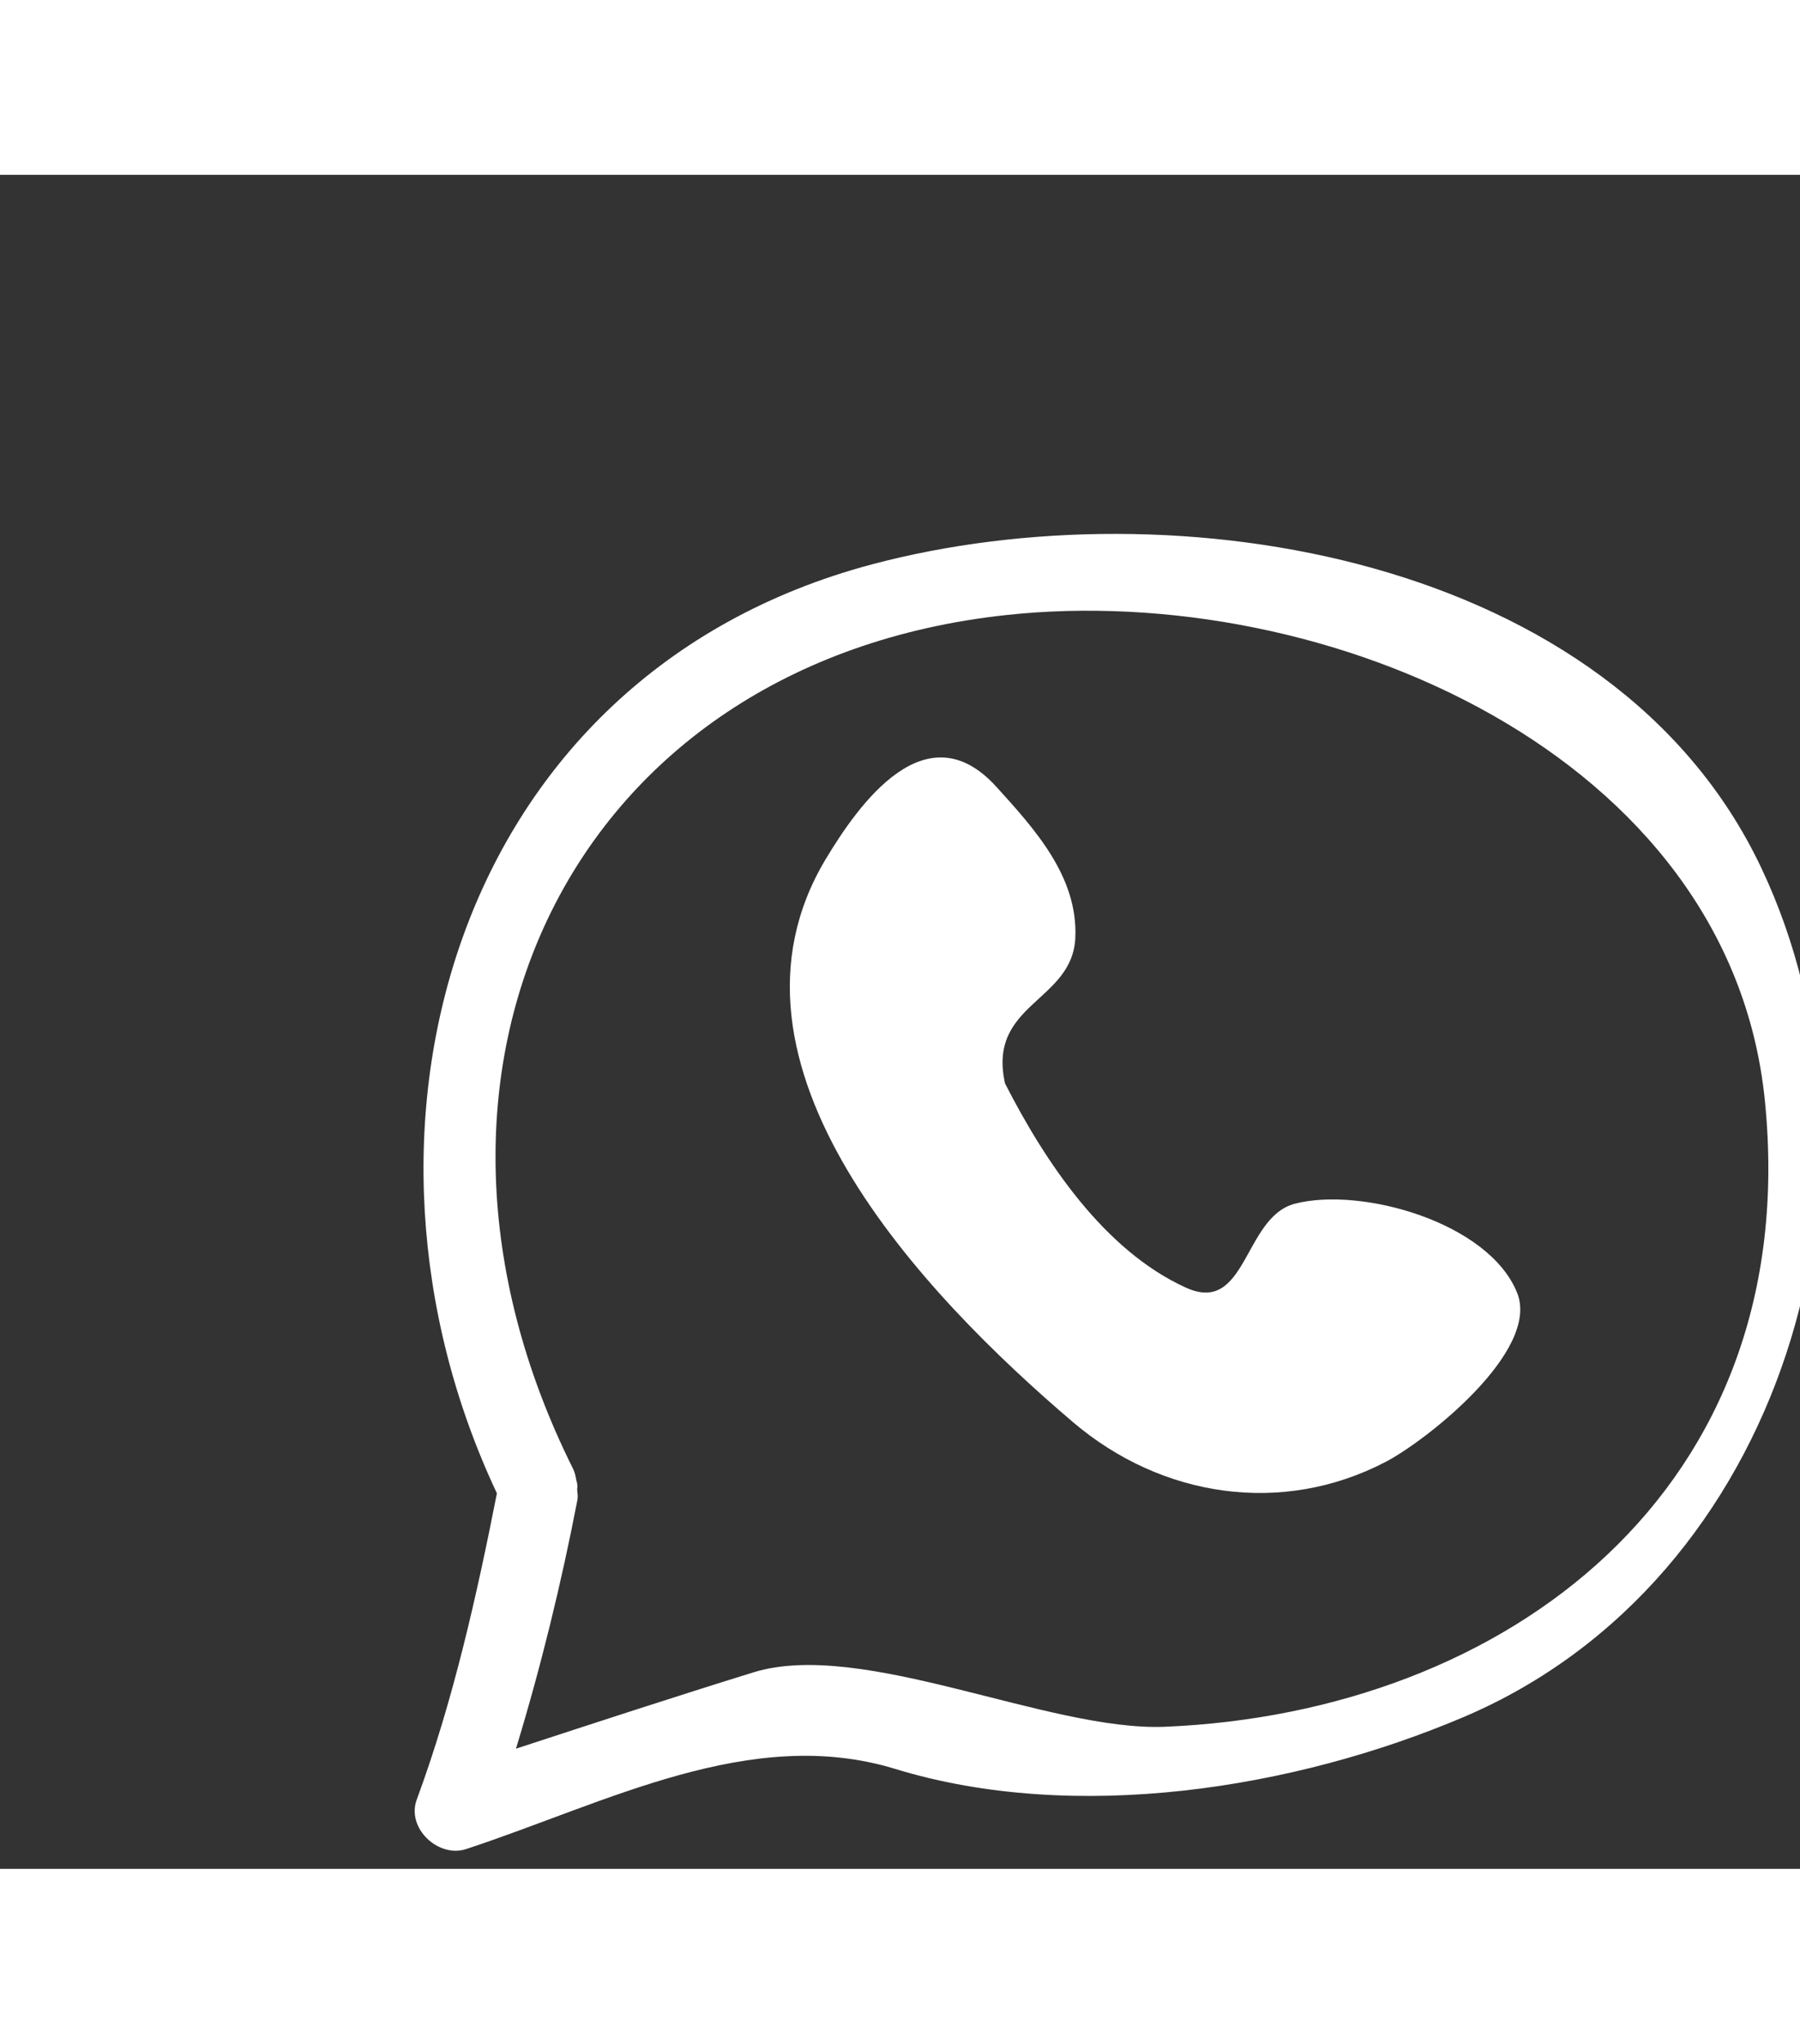 <?xml version="1.0" encoding="UTF-8" standalone="no"?>
<!-- Generator: Adobe Illustrator 16.0.0, SVG Export Plug-In . SVG Version: 6.00 Build 0)  -->

<svg
   version="1.0"
   id="Ebene_1"
   x="0px"
   y="0px"
   width="100%"
   viewBox="0 0 17 16"
   enable-background="new 0 0 170.08 113.39"
   xml:space="preserve"
   sodipodi:docname="channel_whats_app_2.svg"
   inkscape:version="1.2.2 (b0a8486541, 2022-12-01)"
   height="19.302"
   xmlns:inkscape="http://www.inkscape.org/namespaces/inkscape"
   xmlns:sodipodi="http://sodipodi.sourceforge.net/DTD/sodipodi-0.dtd"
   xmlns="http://www.w3.org/2000/svg"
   xmlns:svg="http://www.w3.org/2000/svg"><rect x="0" y="0" width="17" height="16" fill="#333333" stroke="none"/><defs
   id="defs54" /><sodipodi:namedview
   id="namedview52"
   pagecolor="#ffffff"
   bordercolor="#666666"
   borderopacity="1.0"
   inkscape:showpageshadow="2"
   inkscape:pageopacity="0.0"
   inkscape:pagecheckerboard="0"
   inkscape:deskcolor="#d1d1d1"
   showgrid="false"
   inkscape:zoom="2"
   inkscape:cx="-40.25"
   inkscape:cy="93.75"
   inkscape:window-width="3840"
   inkscape:window-height="2123"
   inkscape:window-x="1600"
   inkscape:window-y="0"
   inkscape:window-maximized="1"
   inkscape:current-layer="Ebene_1" />
<path
   fill="transparent"
   d="m 11.093,0.015 c -5.351,-0.328 -11.402,4.818 -11.081,9.314 0.333,4.67 2.719,9.686 9.636,9.957 8.19,0.321 10.6,-4.336 10.6,-8.993 -0.001,-4.979 -3.383,-9.923 -9.155,-10.278"
   id="path45" />
<path
   fill="#ffffff"
   d="m 16.634,6.545 c -1.403,-2.964 -5.557,-3.621 -8.398,-2.866 -3.958,1.053 -5.151,5.362 -3.543,8.774 -0.191,0.971 -0.415,1.967 -0.757,2.893 -0.1,0.27 0.205,0.554 0.467,0.467 1.329,-0.438 2.685,-1.173 4.048,-0.758 1.7,0.521 3.769,0.193 5.375,-0.49 3.027,-1.289 4.153,-5.182 2.808,-8.02 z m -5.632,8.113 c -1.102,0.045 -2.858,-0.831 -3.886,-0.514 -0.749,0.232 -1.497,0.477 -2.243,0.721 0.235,-0.771 0.429,-1.564 0.58,-2.348 0.007,-0.035 10e-4,-0.065 -0.002,-0.098 0.002,-0.019 0.003,-0.037 0,-0.057 -10e-4,-0.01 -0.004,-0.019 -0.007,-0.027 -0.007,-0.037 -0.012,-0.072 -0.03,-0.11 -1.874,-3.749 -0.034,-7.621 4.088,-8.067 3.021,-0.327 6.837,1.318 7.166,4.584 0.371,3.68 -2.442,5.782 -5.666,5.916 z"
   id="path47" />
<path
   fill="#ffffff"
   d="m 14.329,10.561 c -0.266,-0.668 -1.474,-1.006 -2.1,-0.843 -0.487,0.127 -0.451,1.056 -1.03,0.792 -0.773,-0.352 -1.33,-1.19 -1.707,-1.928 -0.17,-0.76 0.639,-0.768 0.664,-1.379 0.024,-0.574 -0.381,-1.021 -0.748,-1.425 -0.662,-0.728 -1.295,0.161 -1.61,0.686 -1.162,1.939 0.928,4.118 2.337,5.318 0.837,0.712 1.975,0.884 2.952,0.374 0.375,-0.195 1.461,-1.044 1.242,-1.595 z"
   id="path49" />
</svg>
